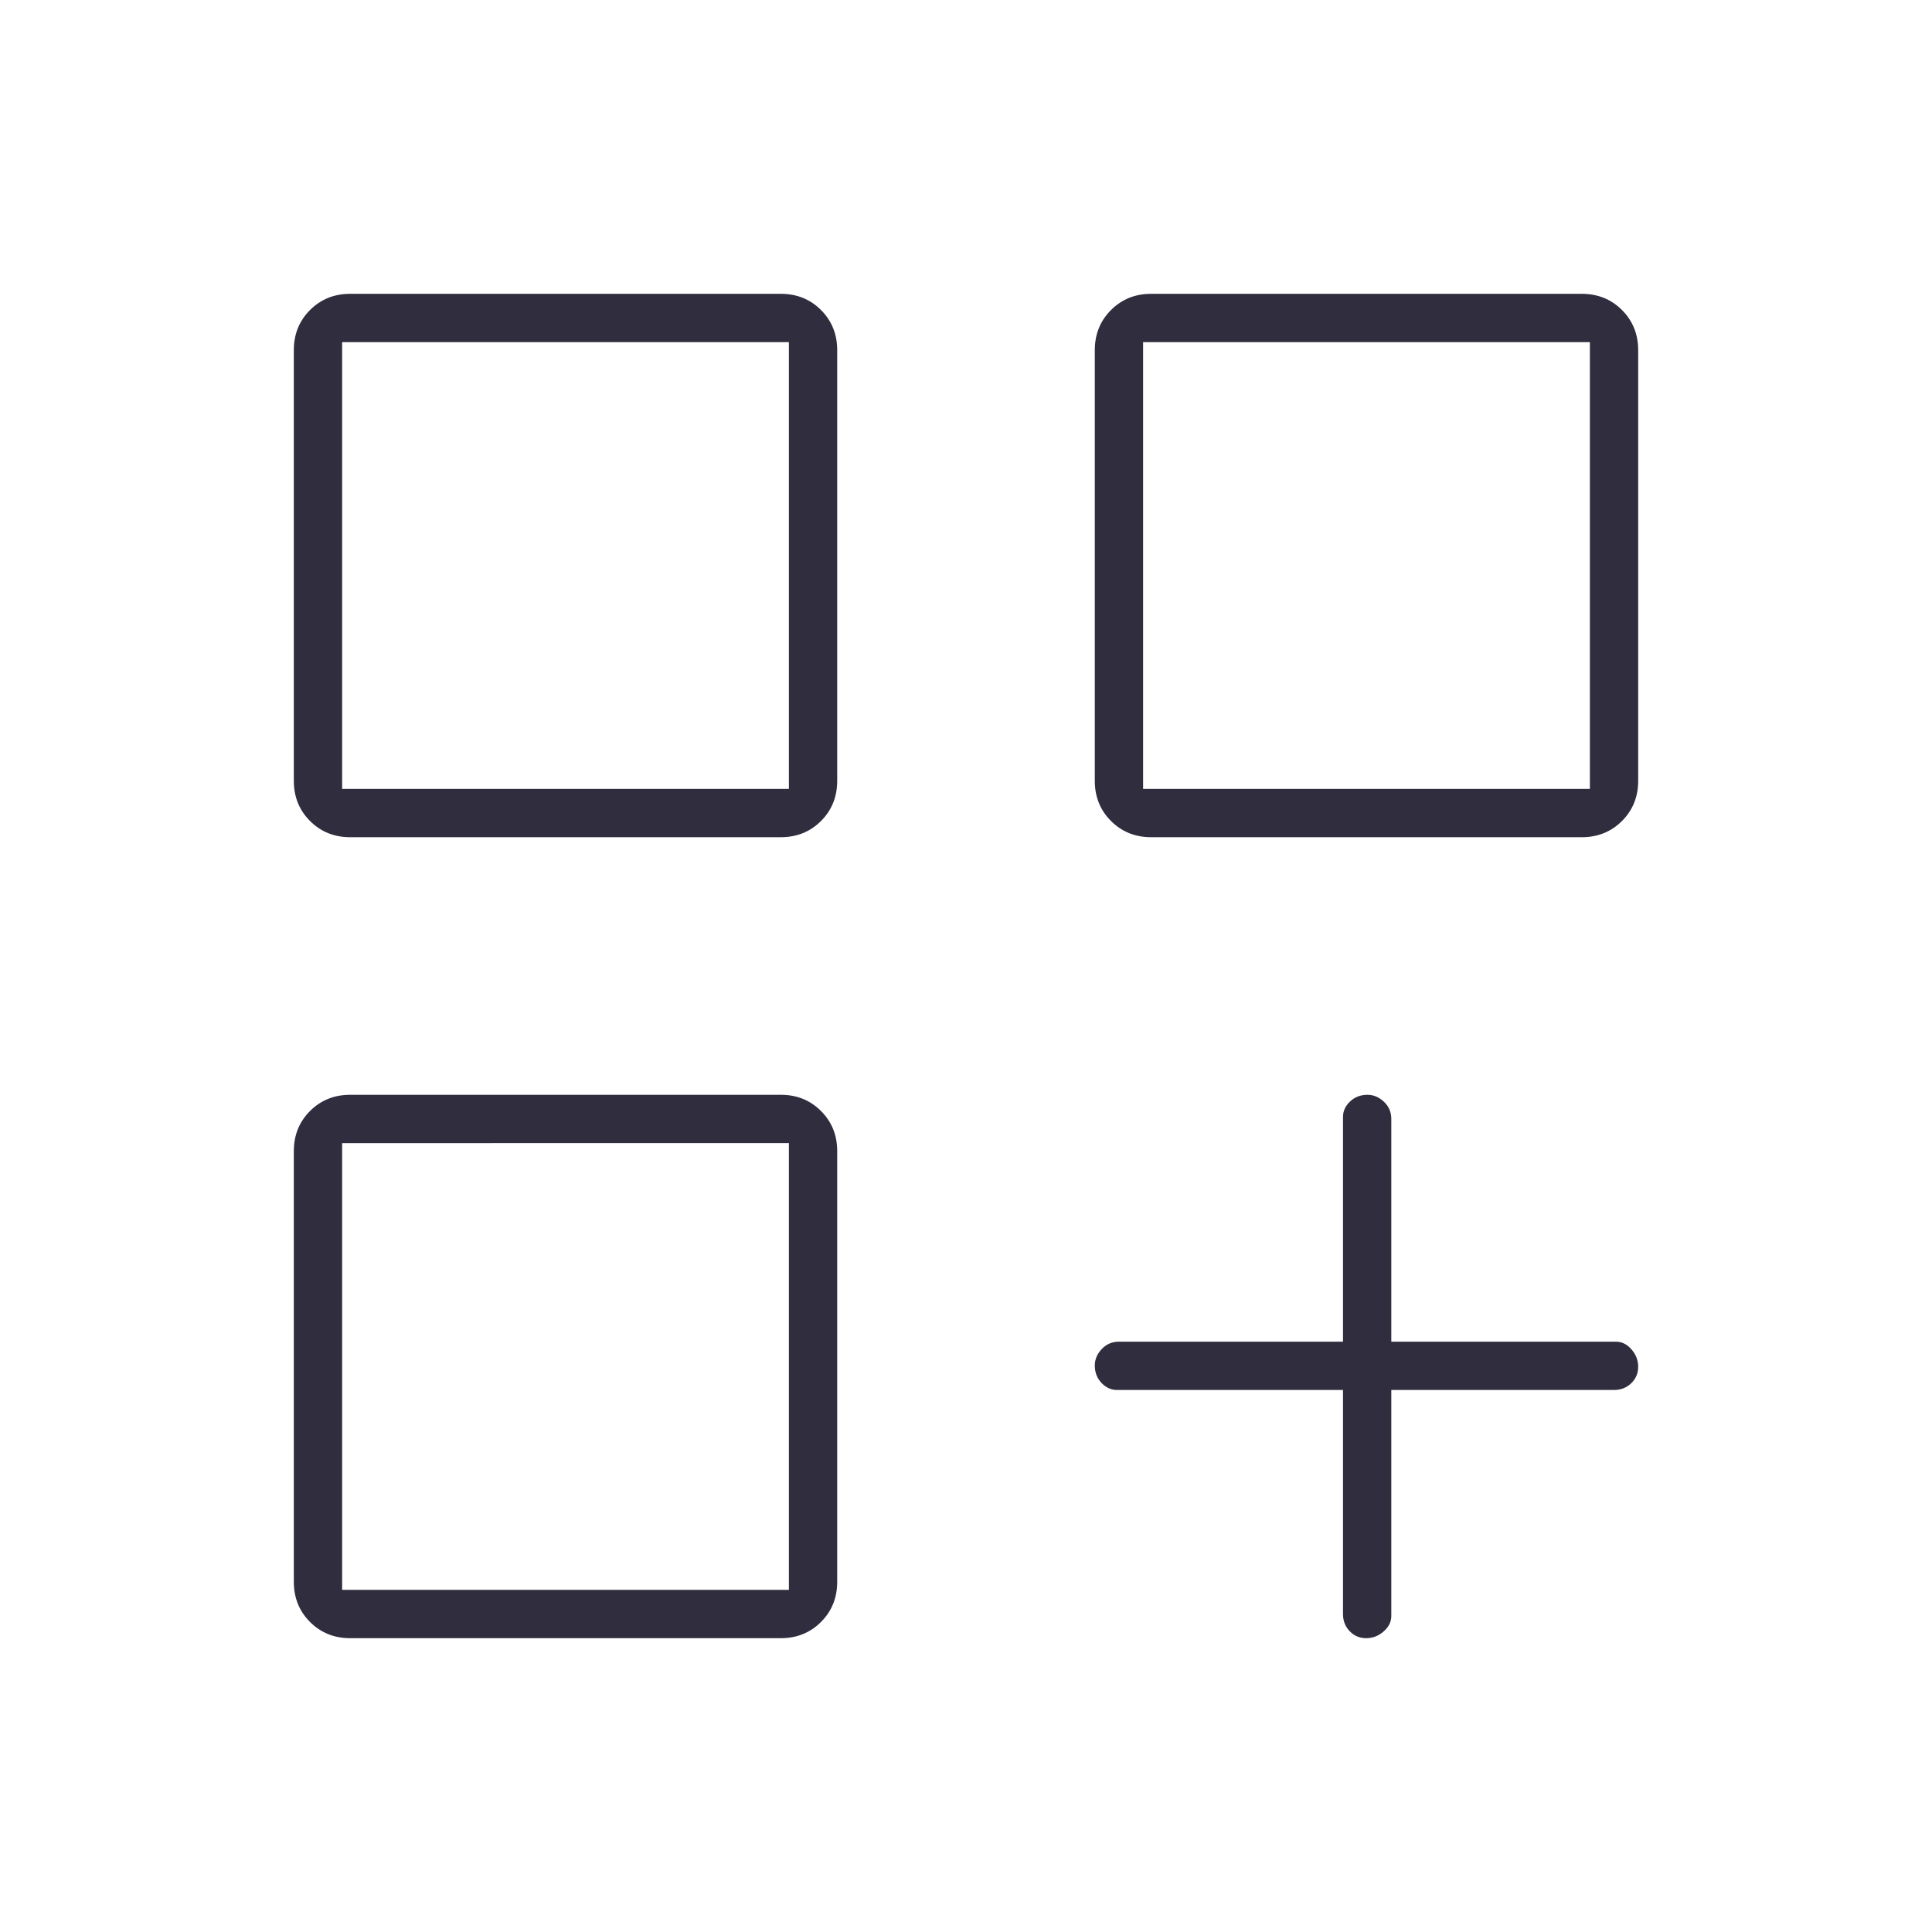 <svg xmlns="http://www.w3.org/2000/svg" height="24px" viewBox="0 -960 960 960" width="24px" fill="#2f2d3e"><path d="M174-544q-11.9 0-19.95-8.05Q146-560.1 146-572v-214q0-11.9 8.05-19.95Q162.1-814 174-814h214q11.9 0 19.95 8.05Q416-797.9 416-786v214q0 11.9-8.05 19.95Q399.9-544 388-544H174Zm-4-246v217.33V-790Zm402 246q-11.9 0-19.95-8.05Q544-560.1 544-572v-214q0-11.9 8.05-19.95Q560.1-814 572-814h214q11.9 0 19.95 8.05Q814-797.9 814-786v214q0 11.9-8.05 19.95Q797.9-544 786-544H572Zm.67-246v217.33V-790ZM174-146q-11.9 0-19.95-8.05Q146-162.1 146-174v-214q0-11.9 8.05-19.95Q162.1-416 174-416h214q11.9 0 19.95 8.05Q416-399.9 416-388v214q0 11.9-8.05 19.95Q399.9-146 388-146H174Zm-4-242v218-218Zm508.85 242q-4.85 0-8.18-3.45-3.34-3.45-3.34-8.55v-111.33H555q-4.33 0-7.67-3.5-3.33-3.49-3.33-8.66 0-4.51 3.45-8.18 3.45-3.66 8.55-3.66h111.33V-405q0-4.33 3.5-7.67 3.49-3.33 8.66-3.33 4.51 0 8.18 3.45 3.66 3.45 3.66 8.55v110.67H803q4.33 0 7.67 3.82 3.33 3.81 3.33 8.66t-3.45 8.18q-3.45 3.34-8.55 3.34H691.33V-157q0 4.33-3.82 7.67-3.81 3.33-8.66 3.33ZM568-790v222h222v-222H568Zm-398 0v222h222v-222H170Zm0 398v222h222v-222H170Z"/></svg>